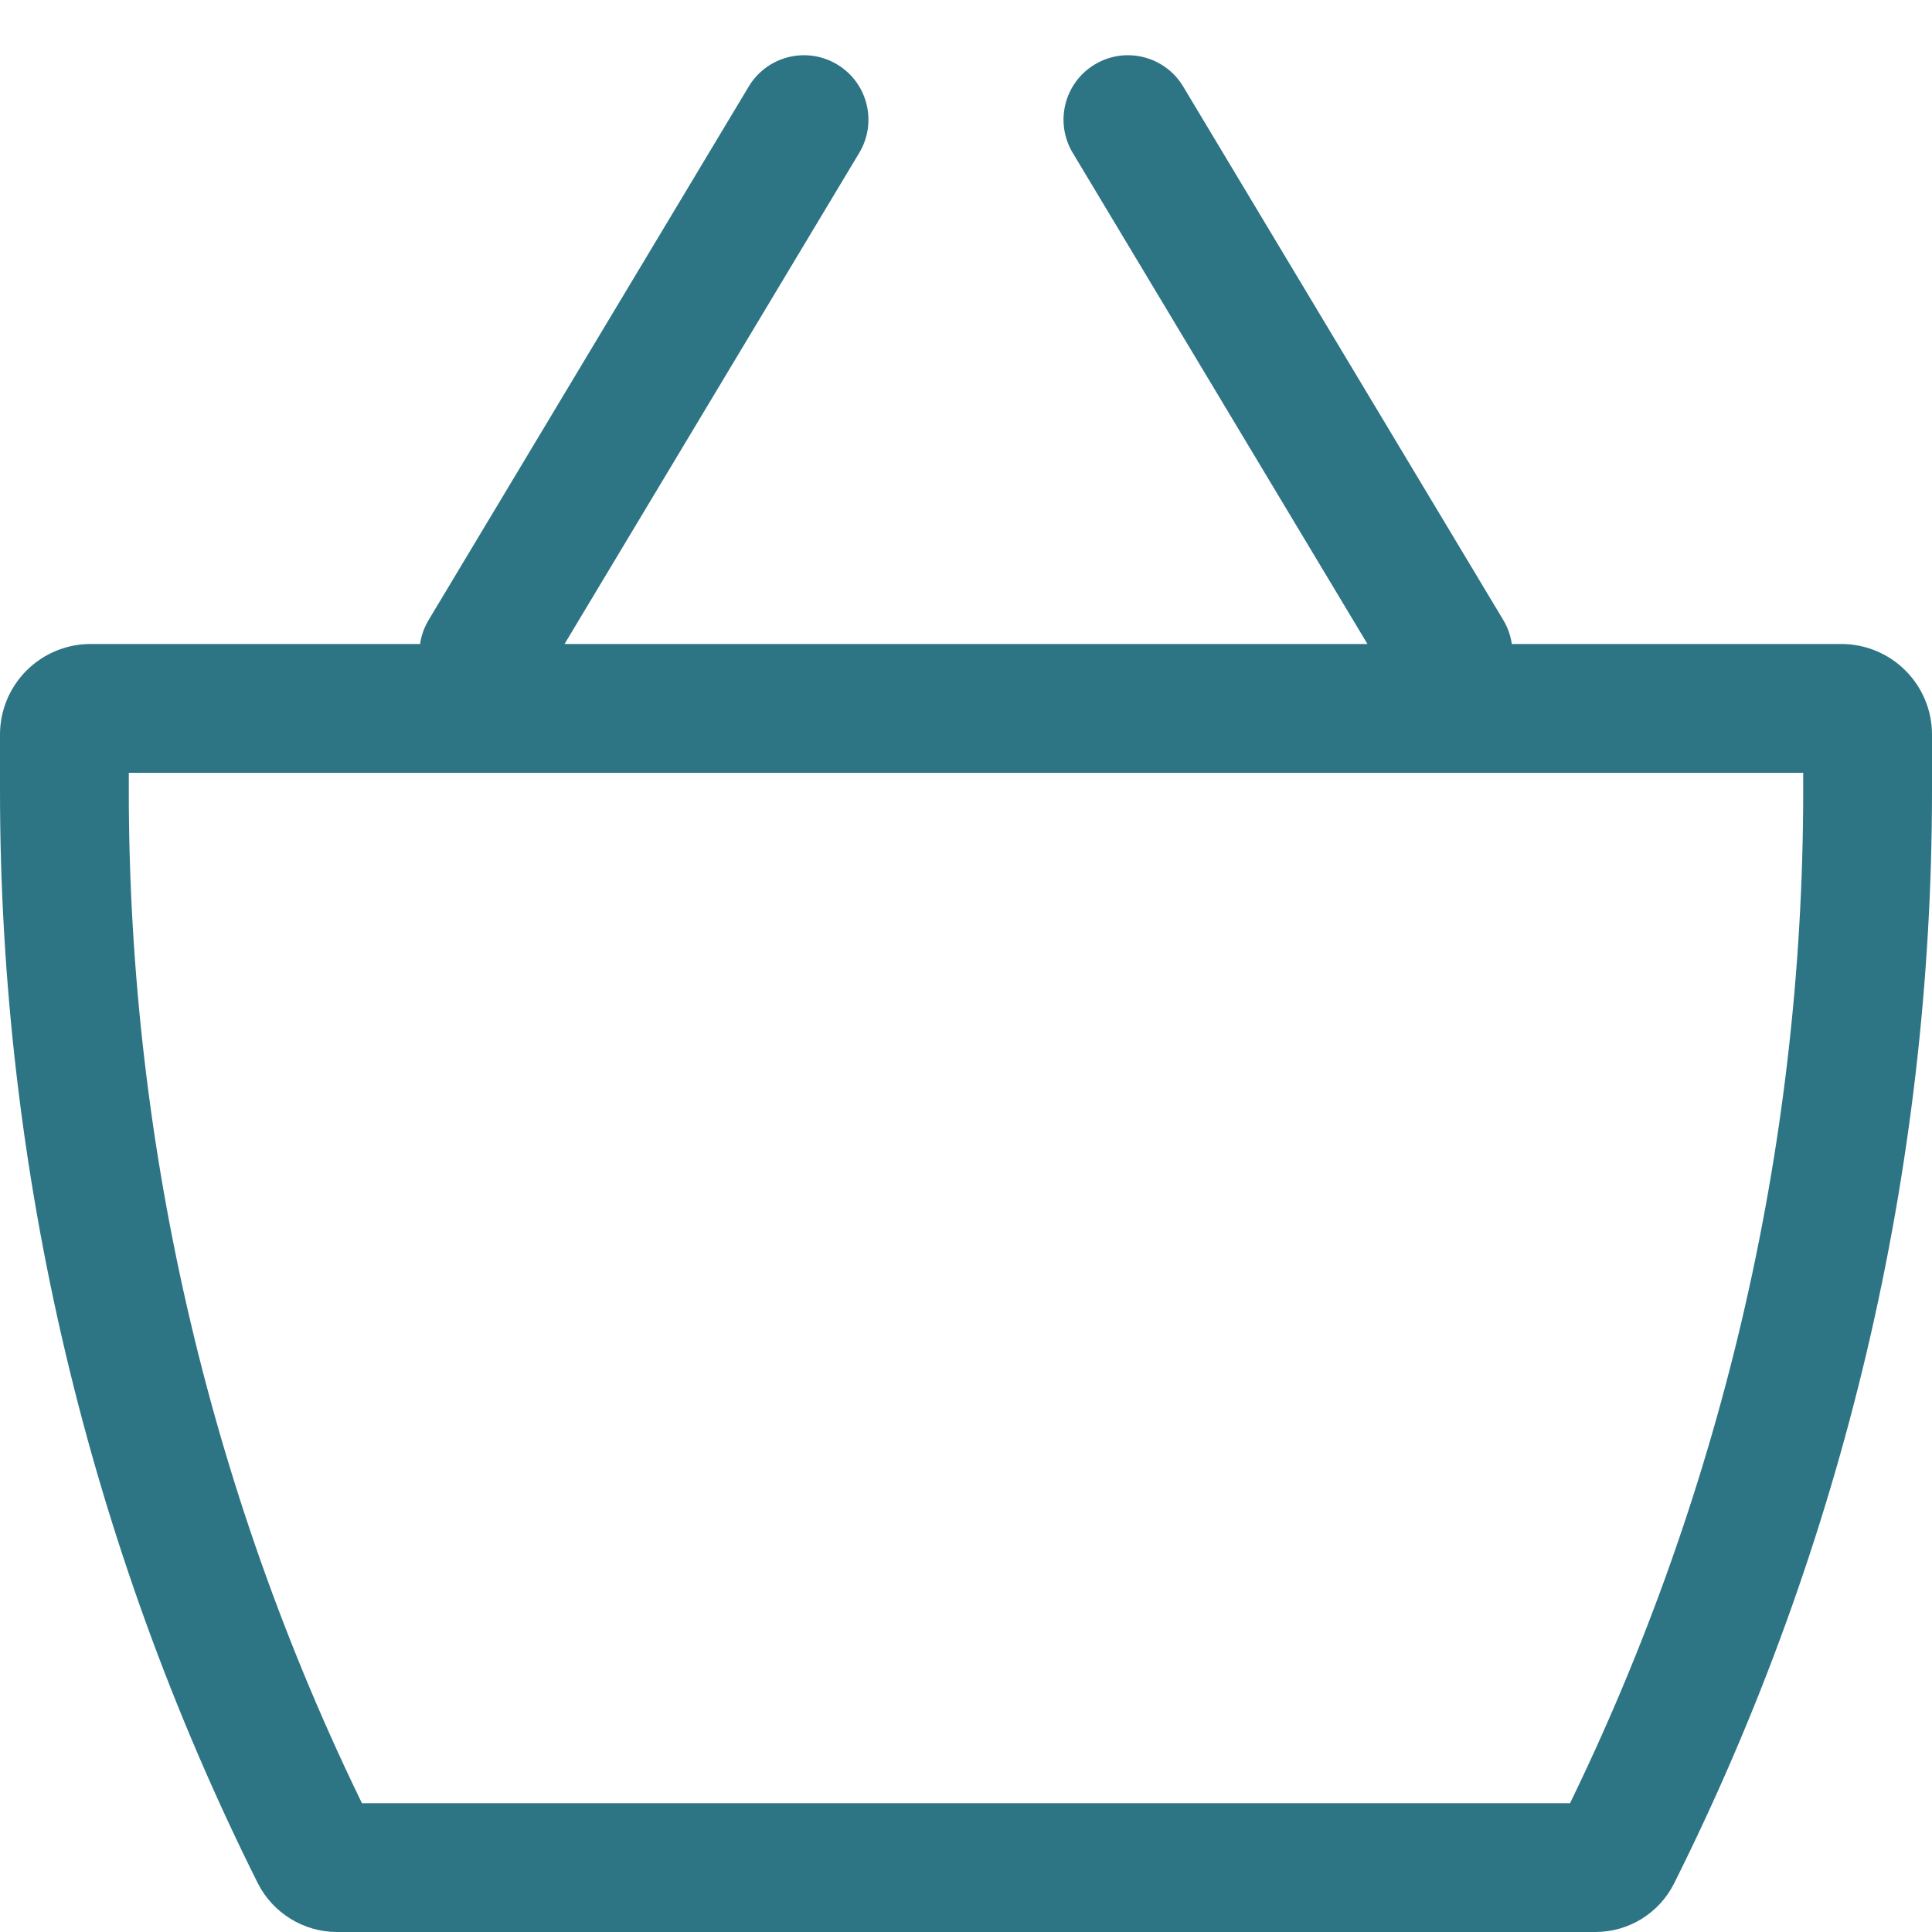 <svg width="30" height="30" viewBox="0 0 30 30" fill="none" xmlns="http://www.w3.org/2000/svg">
<g clip-path="url(#clip0_184_8963)">
<path d="M1.406 12H28.594V10H1.406V12ZM28 11.406V12.284H30V11.406H28ZM24.772 28H5.228V30H24.772V28ZM2 12.284V11.406H0V12.284H2ZM5.792 28.348C3.298 23.361 2 17.861 2 12.284H0C0 18.172 1.37 23.978 4.004 29.244L5.792 28.348ZM5.228 28C5.468 28 5.686 28.136 5.792 28.348L4.004 29.244C4.119 29.471 4.294 29.661 4.51 29.794C4.726 29.928 4.974 29.999 5.228 30V28ZM24.208 28.348C24.261 28.244 24.342 28.157 24.442 28.096C24.541 28.034 24.655 28.001 24.772 28V30C25.292 30 25.764 29.708 25.996 29.244L24.208 28.348ZM28 12.284C28 17.86 26.7 23.36 24.208 28.348L25.996 29.244C28.629 23.979 30 18.172 30 12.284H28ZM28.594 12C28.436 12 28.285 11.938 28.174 11.826C28.063 11.715 28 11.564 28 11.406H30C30 11.033 29.852 10.676 29.588 10.412C29.325 10.149 28.967 10 28.594 10V12ZM1.406 10C1.033 10 0.675 10.149 0.412 10.412C0.148 10.676 0 11.033 0 11.406H2C2 11.564 1.937 11.715 1.826 11.826C1.715 11.938 1.564 12 1.406 12V10ZM7 11.001C7.474 11.285 8.088 11.131 8.372 10.657L13.342 2.374C13.627 1.899 13.473 1.284 12.998 1C12.524 0.716 11.91 0.87 11.626 1.344L6.656 9.627C6.371 10.101 6.525 10.717 7 11.001ZM17.001 1C16.526 1.284 16.373 1.899 16.657 2.373L21.628 10.657C21.912 11.131 22.526 11.284 22.999 11.001C23.474 10.717 23.627 10.102 23.343 9.628L18.372 1.343C18.088 0.87 17.474 0.716 17.001 1Z" fill="#2D7585"/>
</g>
<defs>
<clipPath id="clip0_184_8963">
<rect width="30" height="30" fill="white"/>
</clipPath>
</defs>
</svg>
